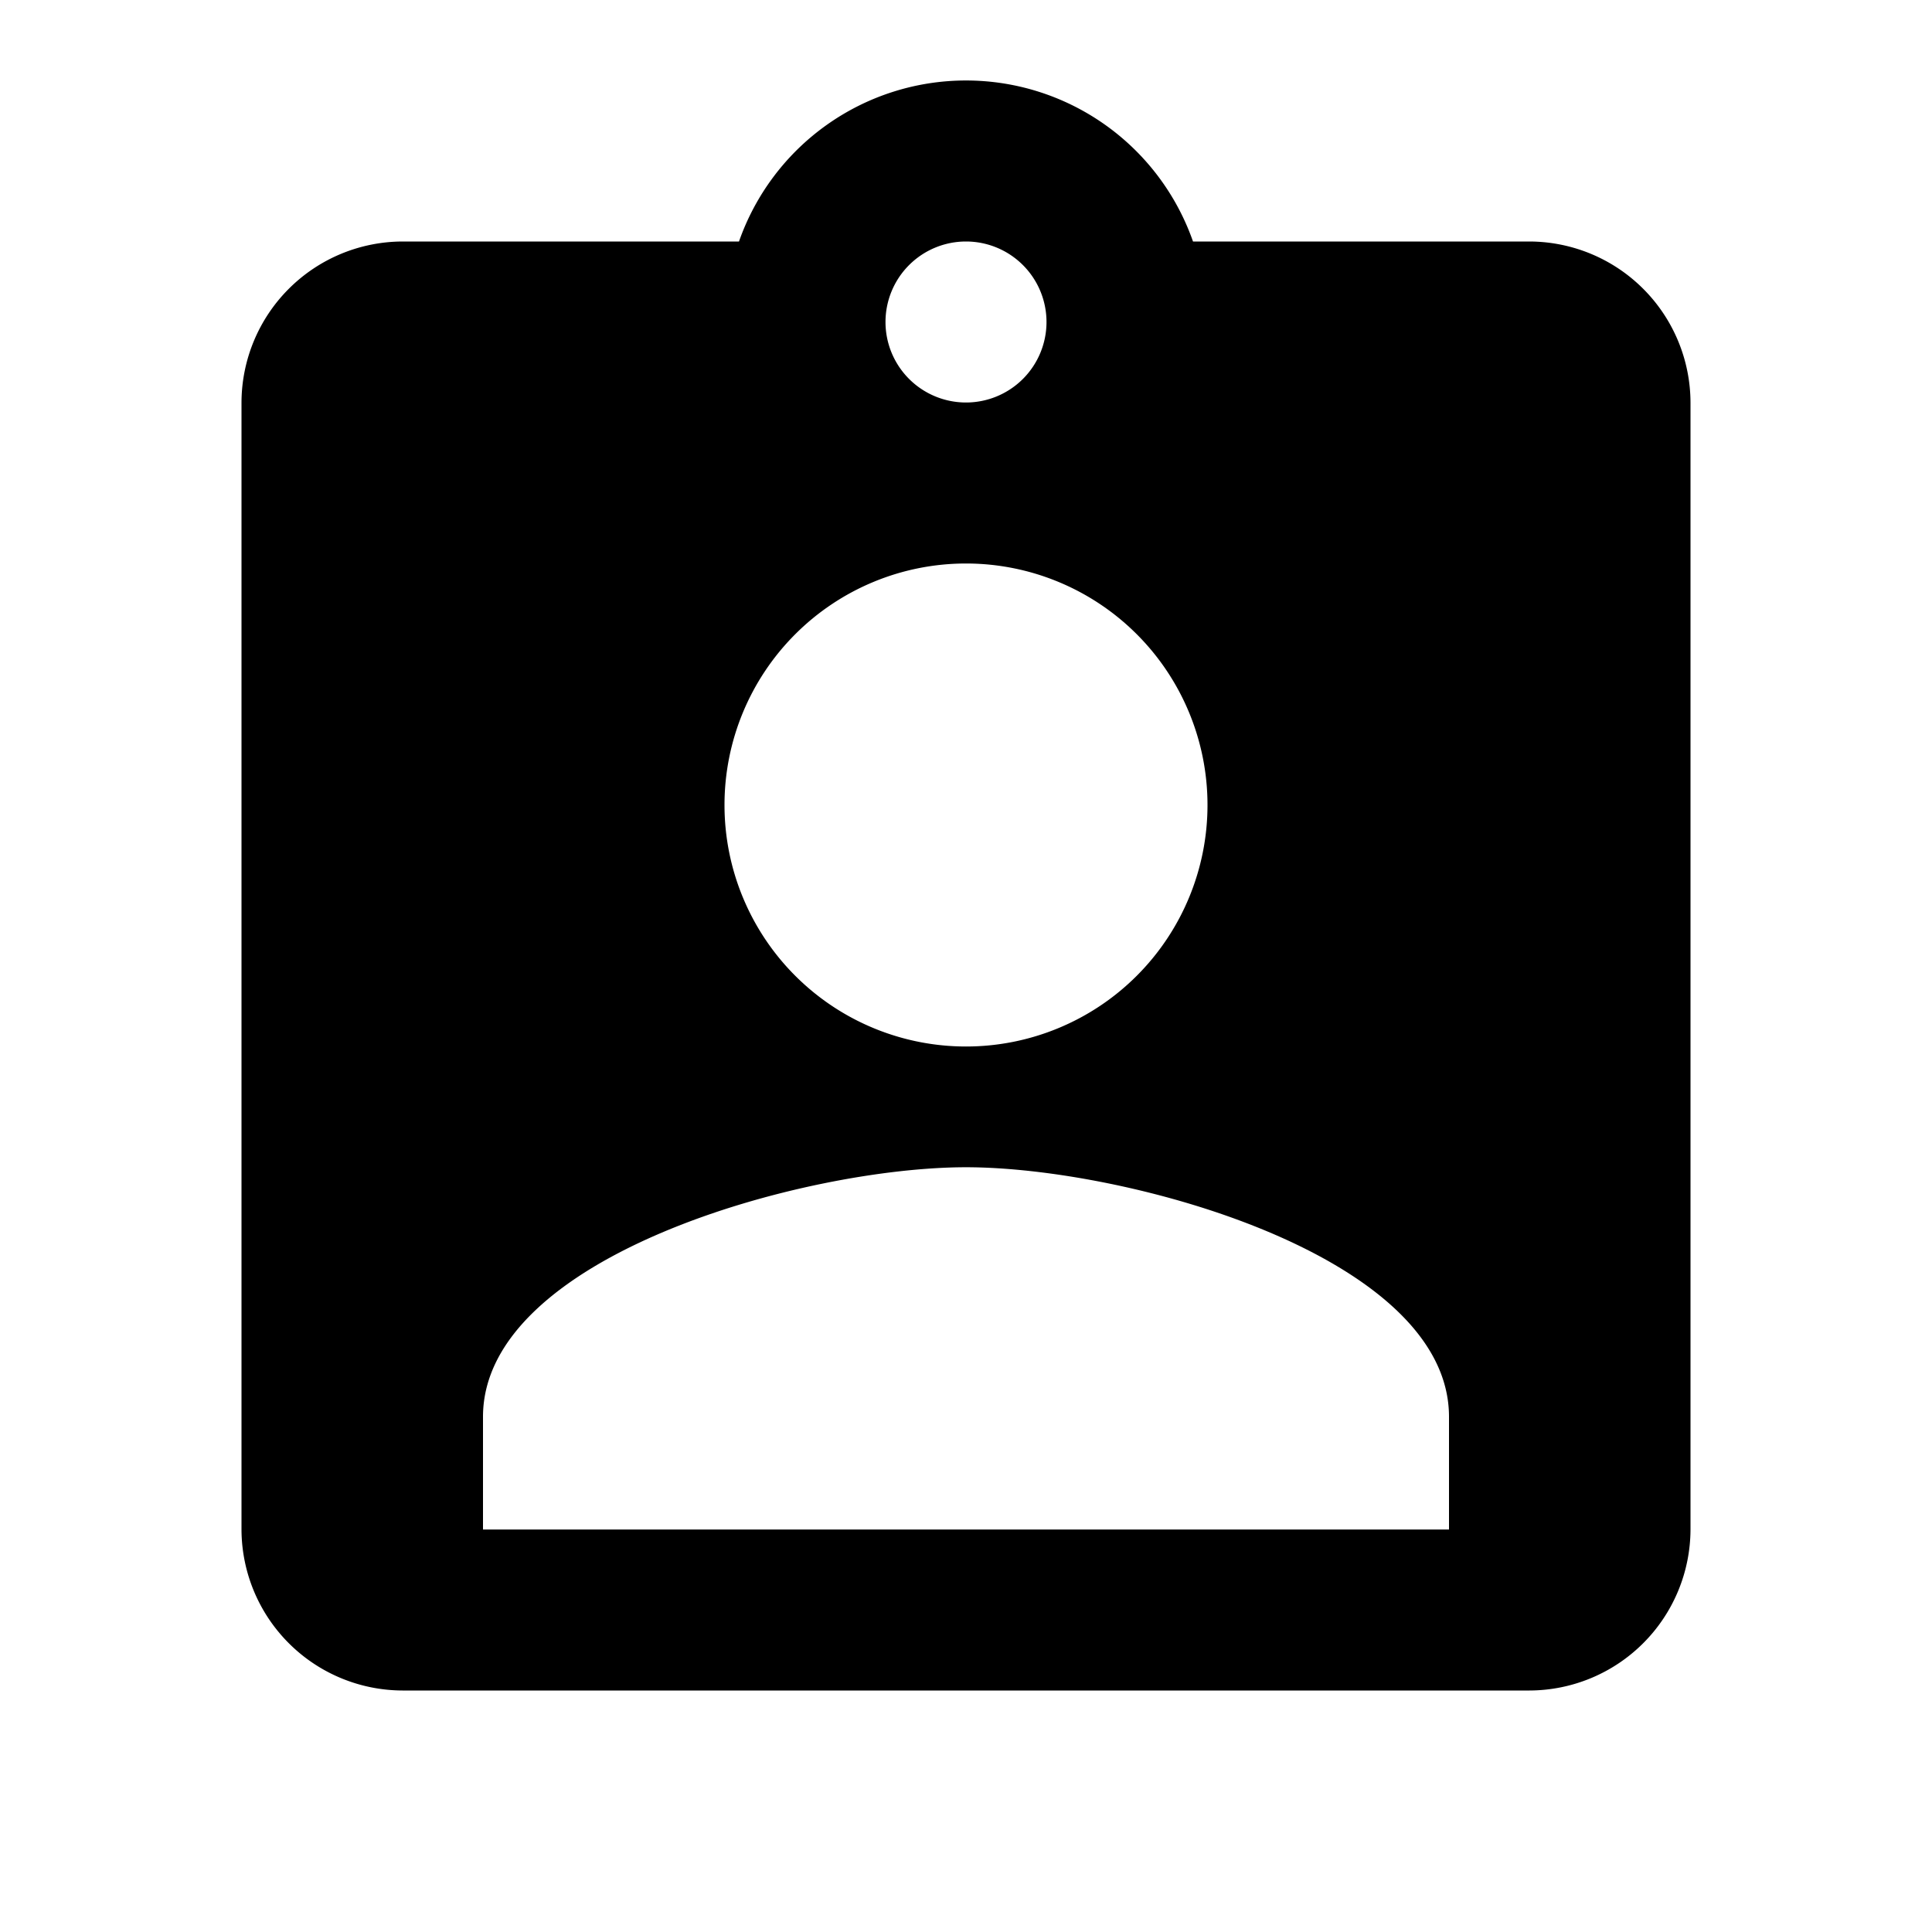 <svg id="assignment_ind" xmlns="http://www.w3.org/2000/svg" width="24" height="24" viewBox="0 0 24 24">
  <path id="Caminho_63" data-name="Caminho 63" d="M0,0H24V24H0Z" fill="none"/>
  <path id="Caminho_64" data-name="Caminho 64" d="M19,3H14.82A2.988,2.988,0,0,0,9.18,3H5A2.006,2.006,0,0,0,3,5V19a2.006,2.006,0,0,0,2,2H19a2.006,2.006,0,0,0,2-2V5A2.006,2.006,0,0,0,19,3ZM12,3a1,1,0,1,1-1,1A1,1,0,0,1,12,3Zm0,4a3,3,0,1,1-3,3A3,3,0,0,1,12,7Zm6,12H6V17.6c0-2,4-3.1,6-3.1s6,1.1,6,3.1Z"/>
</svg>
